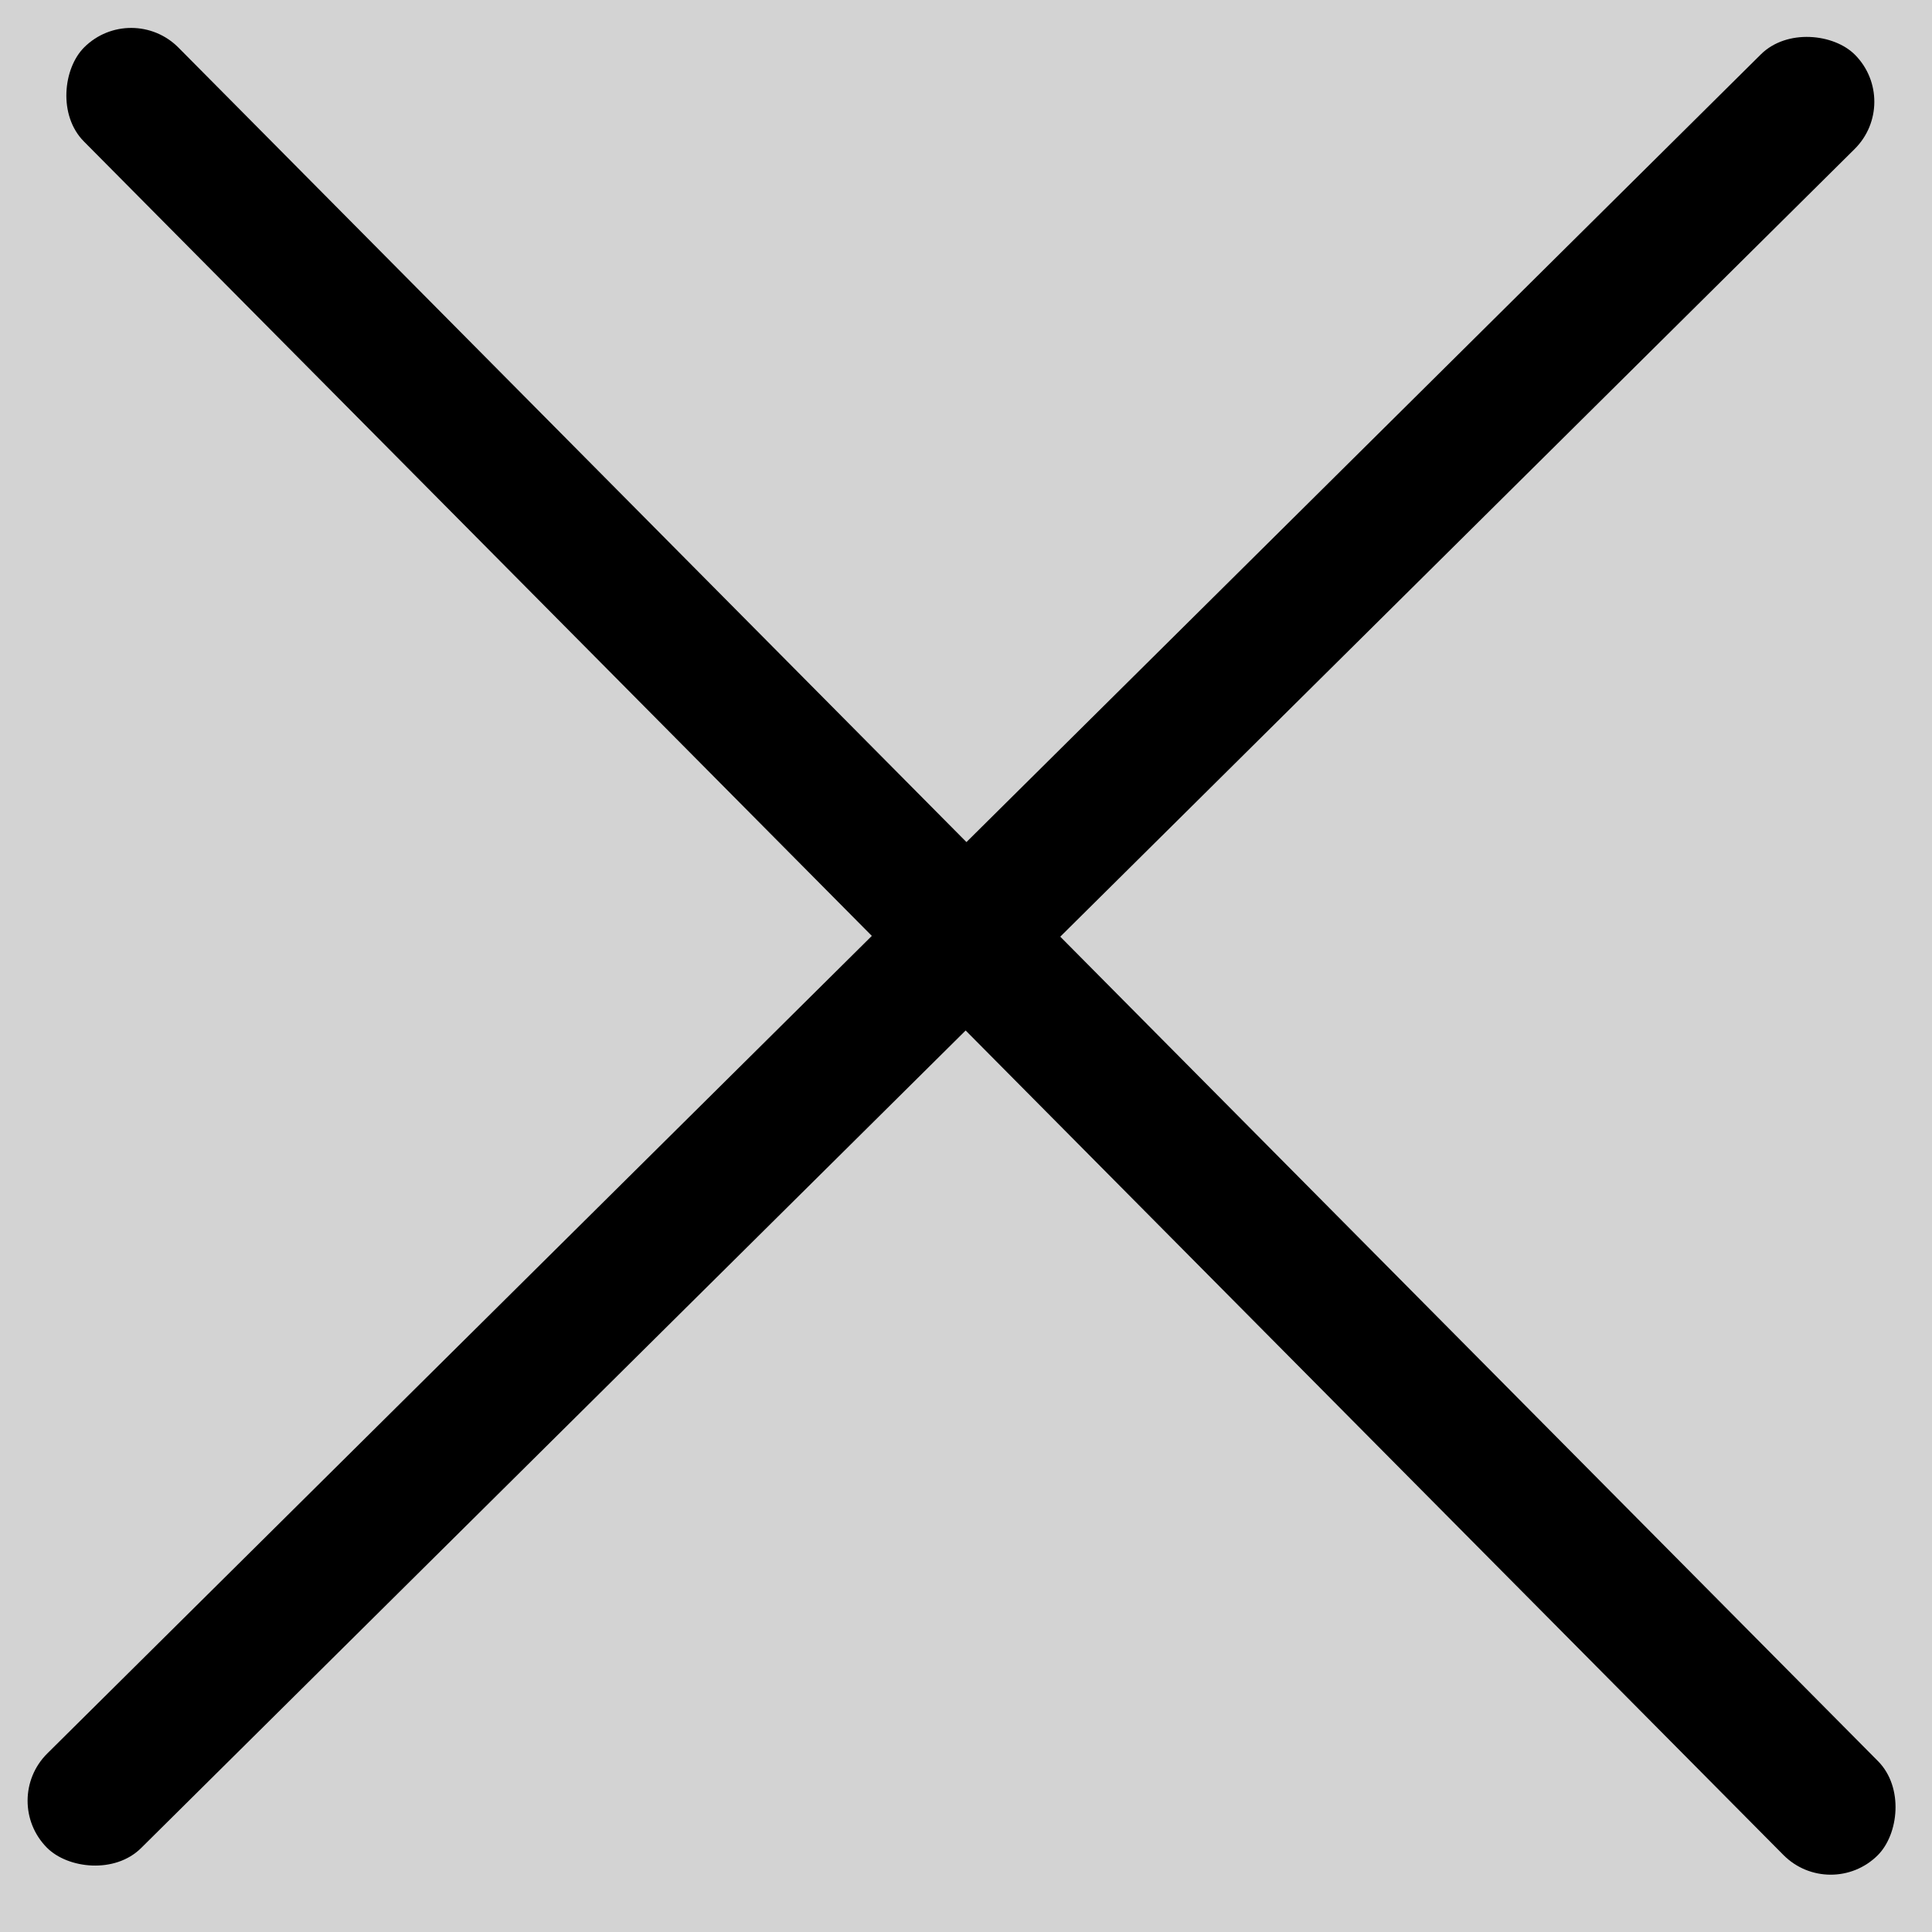 <svg width="29" height="29" viewBox="0 0 29 29" fill="none" xmlns="http://www.w3.org/2000/svg">
<rect x="0" y="0" width="29" height="29" fill="#808080" stroke="none"/>
<rect width="29" height="29" fill="white" fill-opacity="0.65"/>
<rect x="1.975" y="0.005" width="38.226" height="2" rx="1" transform="rotate(45.235 1.975 0.005)" fill="black"/>
<rect width="38.226" height="2" rx="1" transform="matrix(0.71 -0.704 0.704 0.71 0 27.024)" fill="black"/>
</svg>
